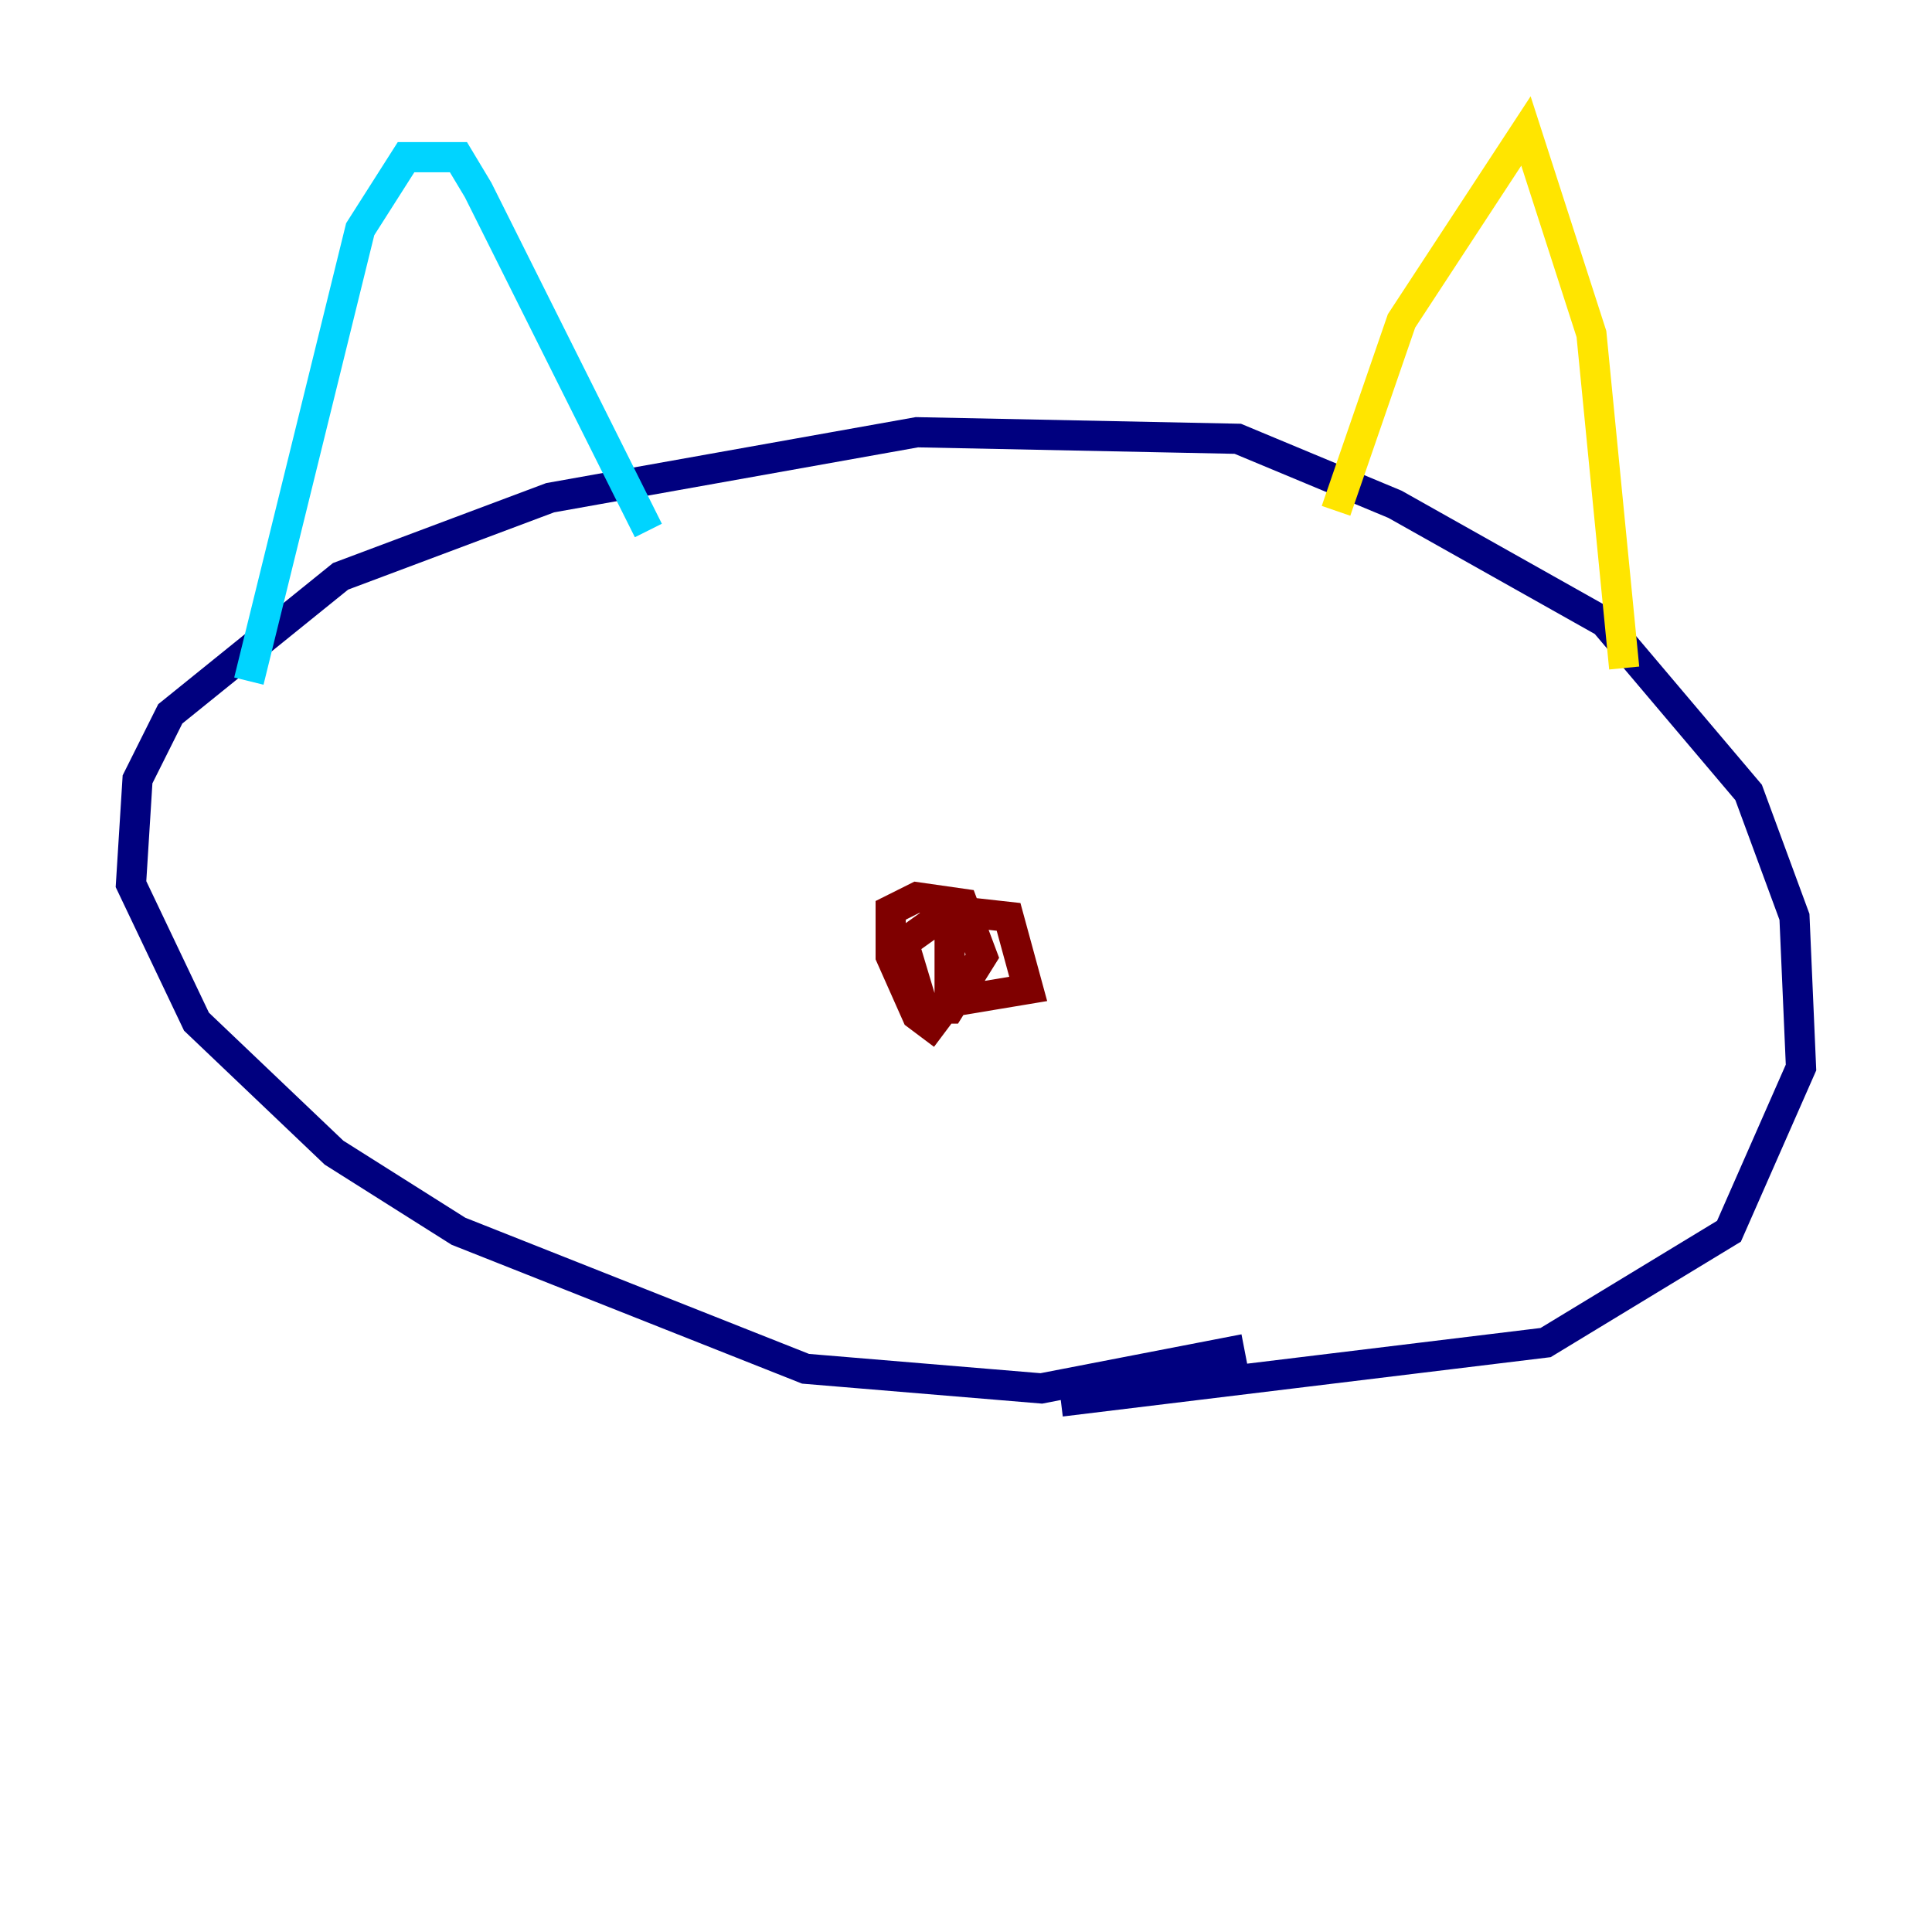 <?xml version="1.0" encoding="utf-8" ?>
<svg baseProfile="tiny" height="128" version="1.2" viewBox="0,0,128,128" width="128" xmlns="http://www.w3.org/2000/svg" xmlns:ev="http://www.w3.org/2001/xml-events" xmlns:xlink="http://www.w3.org/1999/xlink"><defs /><polyline fill="none" points="82.441,89.383 68.99,91.986 53.37,90.685 30.373,81.573 22.129,76.366 13.017,67.688 8.678,58.576 9.112,51.634 11.281,47.295 22.563,38.183 36.447,32.976 60.746,28.637 82.007,29.071 92.42,33.41 106.305,41.22 115.851,52.502 118.888,60.746 119.322,70.725 114.549,81.573 102.4,88.949 70.291,92.854" stroke="#00007f" stroke-width="2" /><polyline fill="none" points="16.488,45.125 23.864,15.186 26.902,10.414 30.373,10.414 31.675,12.583 42.956,35.146" stroke="#00d4ff" stroke-width="2" /><polyline fill="none" points="88.515,33.844 92.854,21.261 101.098,8.678 105.437,22.129 107.607,44.258" stroke="#ffe500" stroke-width="2" /><polyline fill="none" points="62.481,68.556 60.746,67.254 59.01,63.349 59.01,60.312 60.746,59.444 63.783,59.878 65.085,63.349 62.915,66.82 61.18,66.82 59.878,62.481 62.915,60.312 66.82,60.746 68.122,65.519 62.915,66.386 62.915,60.312" stroke="#7f0000" stroke-width="2" /></svg>